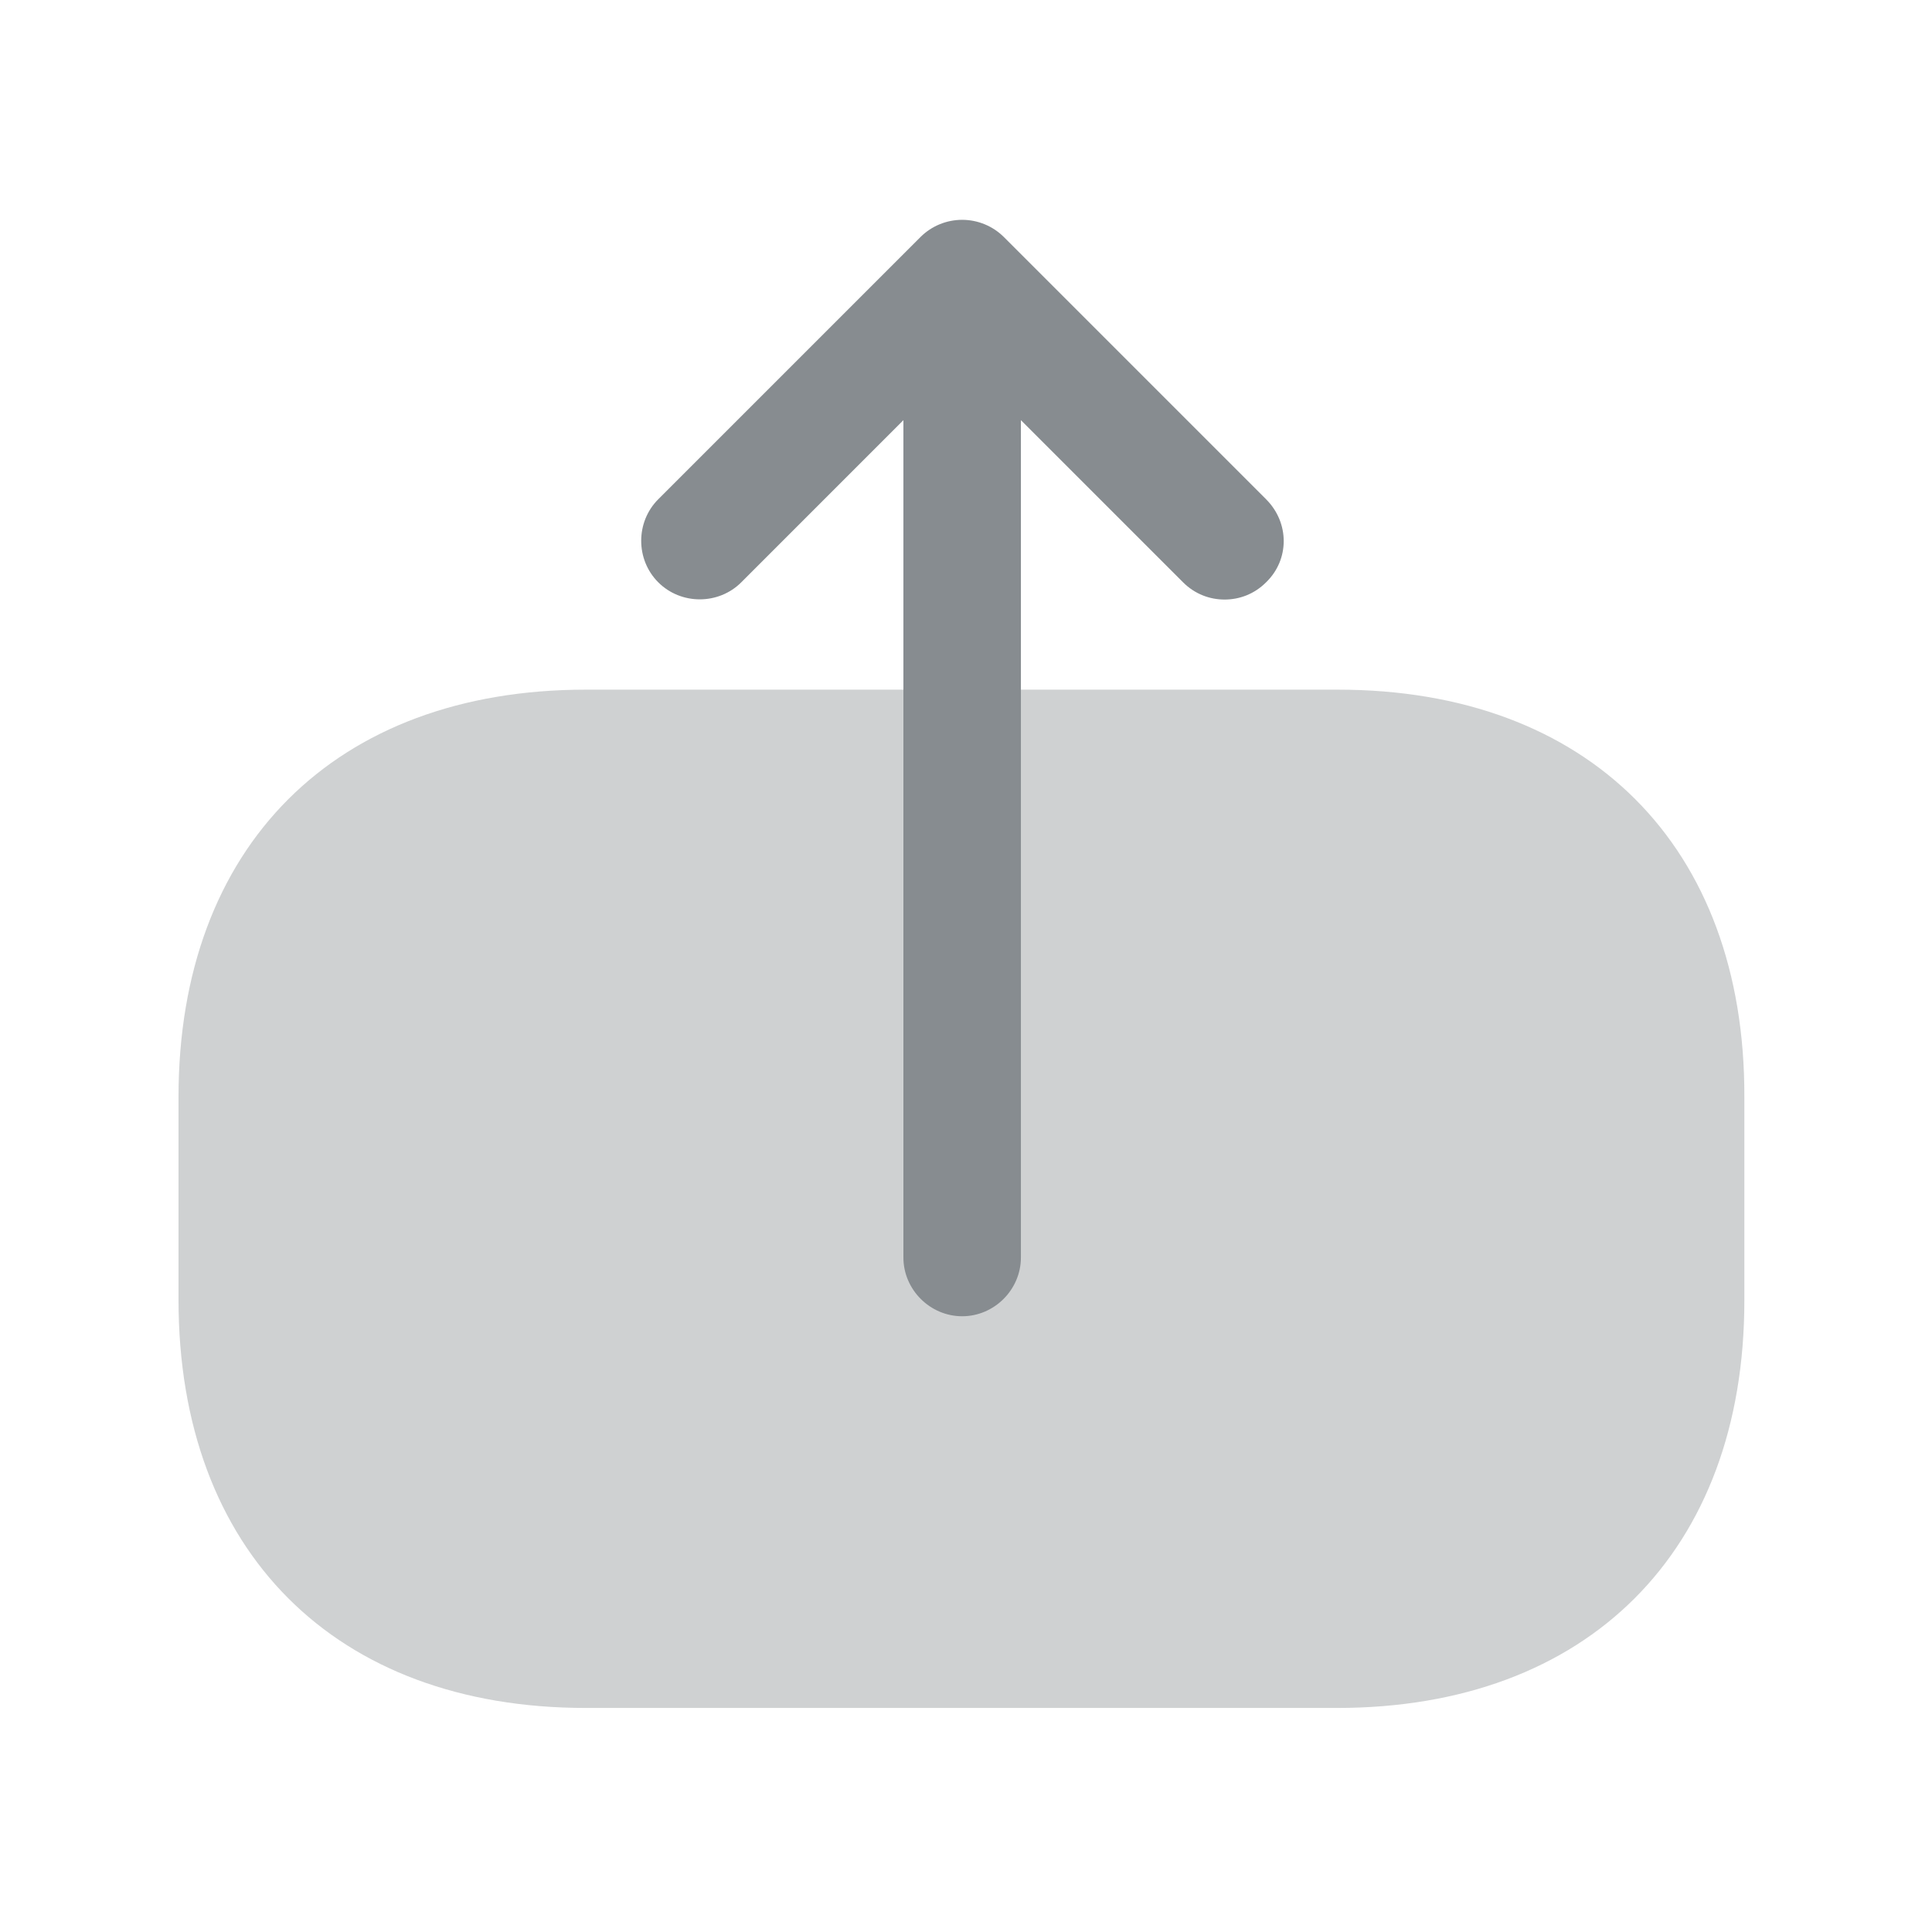 <svg width="55" height="55" viewBox="0 0 55 55" fill="none" xmlns="http://www.w3.org/2000/svg">
<path opacity="0.4" d="M38.085 19.633H16.678C9.542 19.633 5.082 24.093 5.082 31.228V37.004C5.082 44.162 9.542 48.622 16.678 48.622H38.062C45.198 48.622 49.658 44.162 49.658 37.026V31.228C49.68 24.093 45.22 19.633 38.085 19.633Z" fill="#878C90"/>
<path d="M36.043 14.213L28.573 6.743C28.258 6.432 27.833 6.258 27.391 6.258C26.948 6.258 26.524 6.432 26.209 6.743L18.739 14.213C18.092 14.86 18.092 15.931 18.739 16.577C19.386 17.224 20.456 17.224 21.103 16.577L25.718 11.961V35.799C25.718 36.713 26.477 37.471 27.391 37.471C28.305 37.471 29.063 36.713 29.063 35.799V11.961L33.679 16.577C34.014 16.912 34.438 17.068 34.861 17.068C35.285 17.068 35.709 16.912 36.043 16.577C36.712 15.931 36.712 14.882 36.043 14.213Z" fill="#878C90"/>
</svg>
